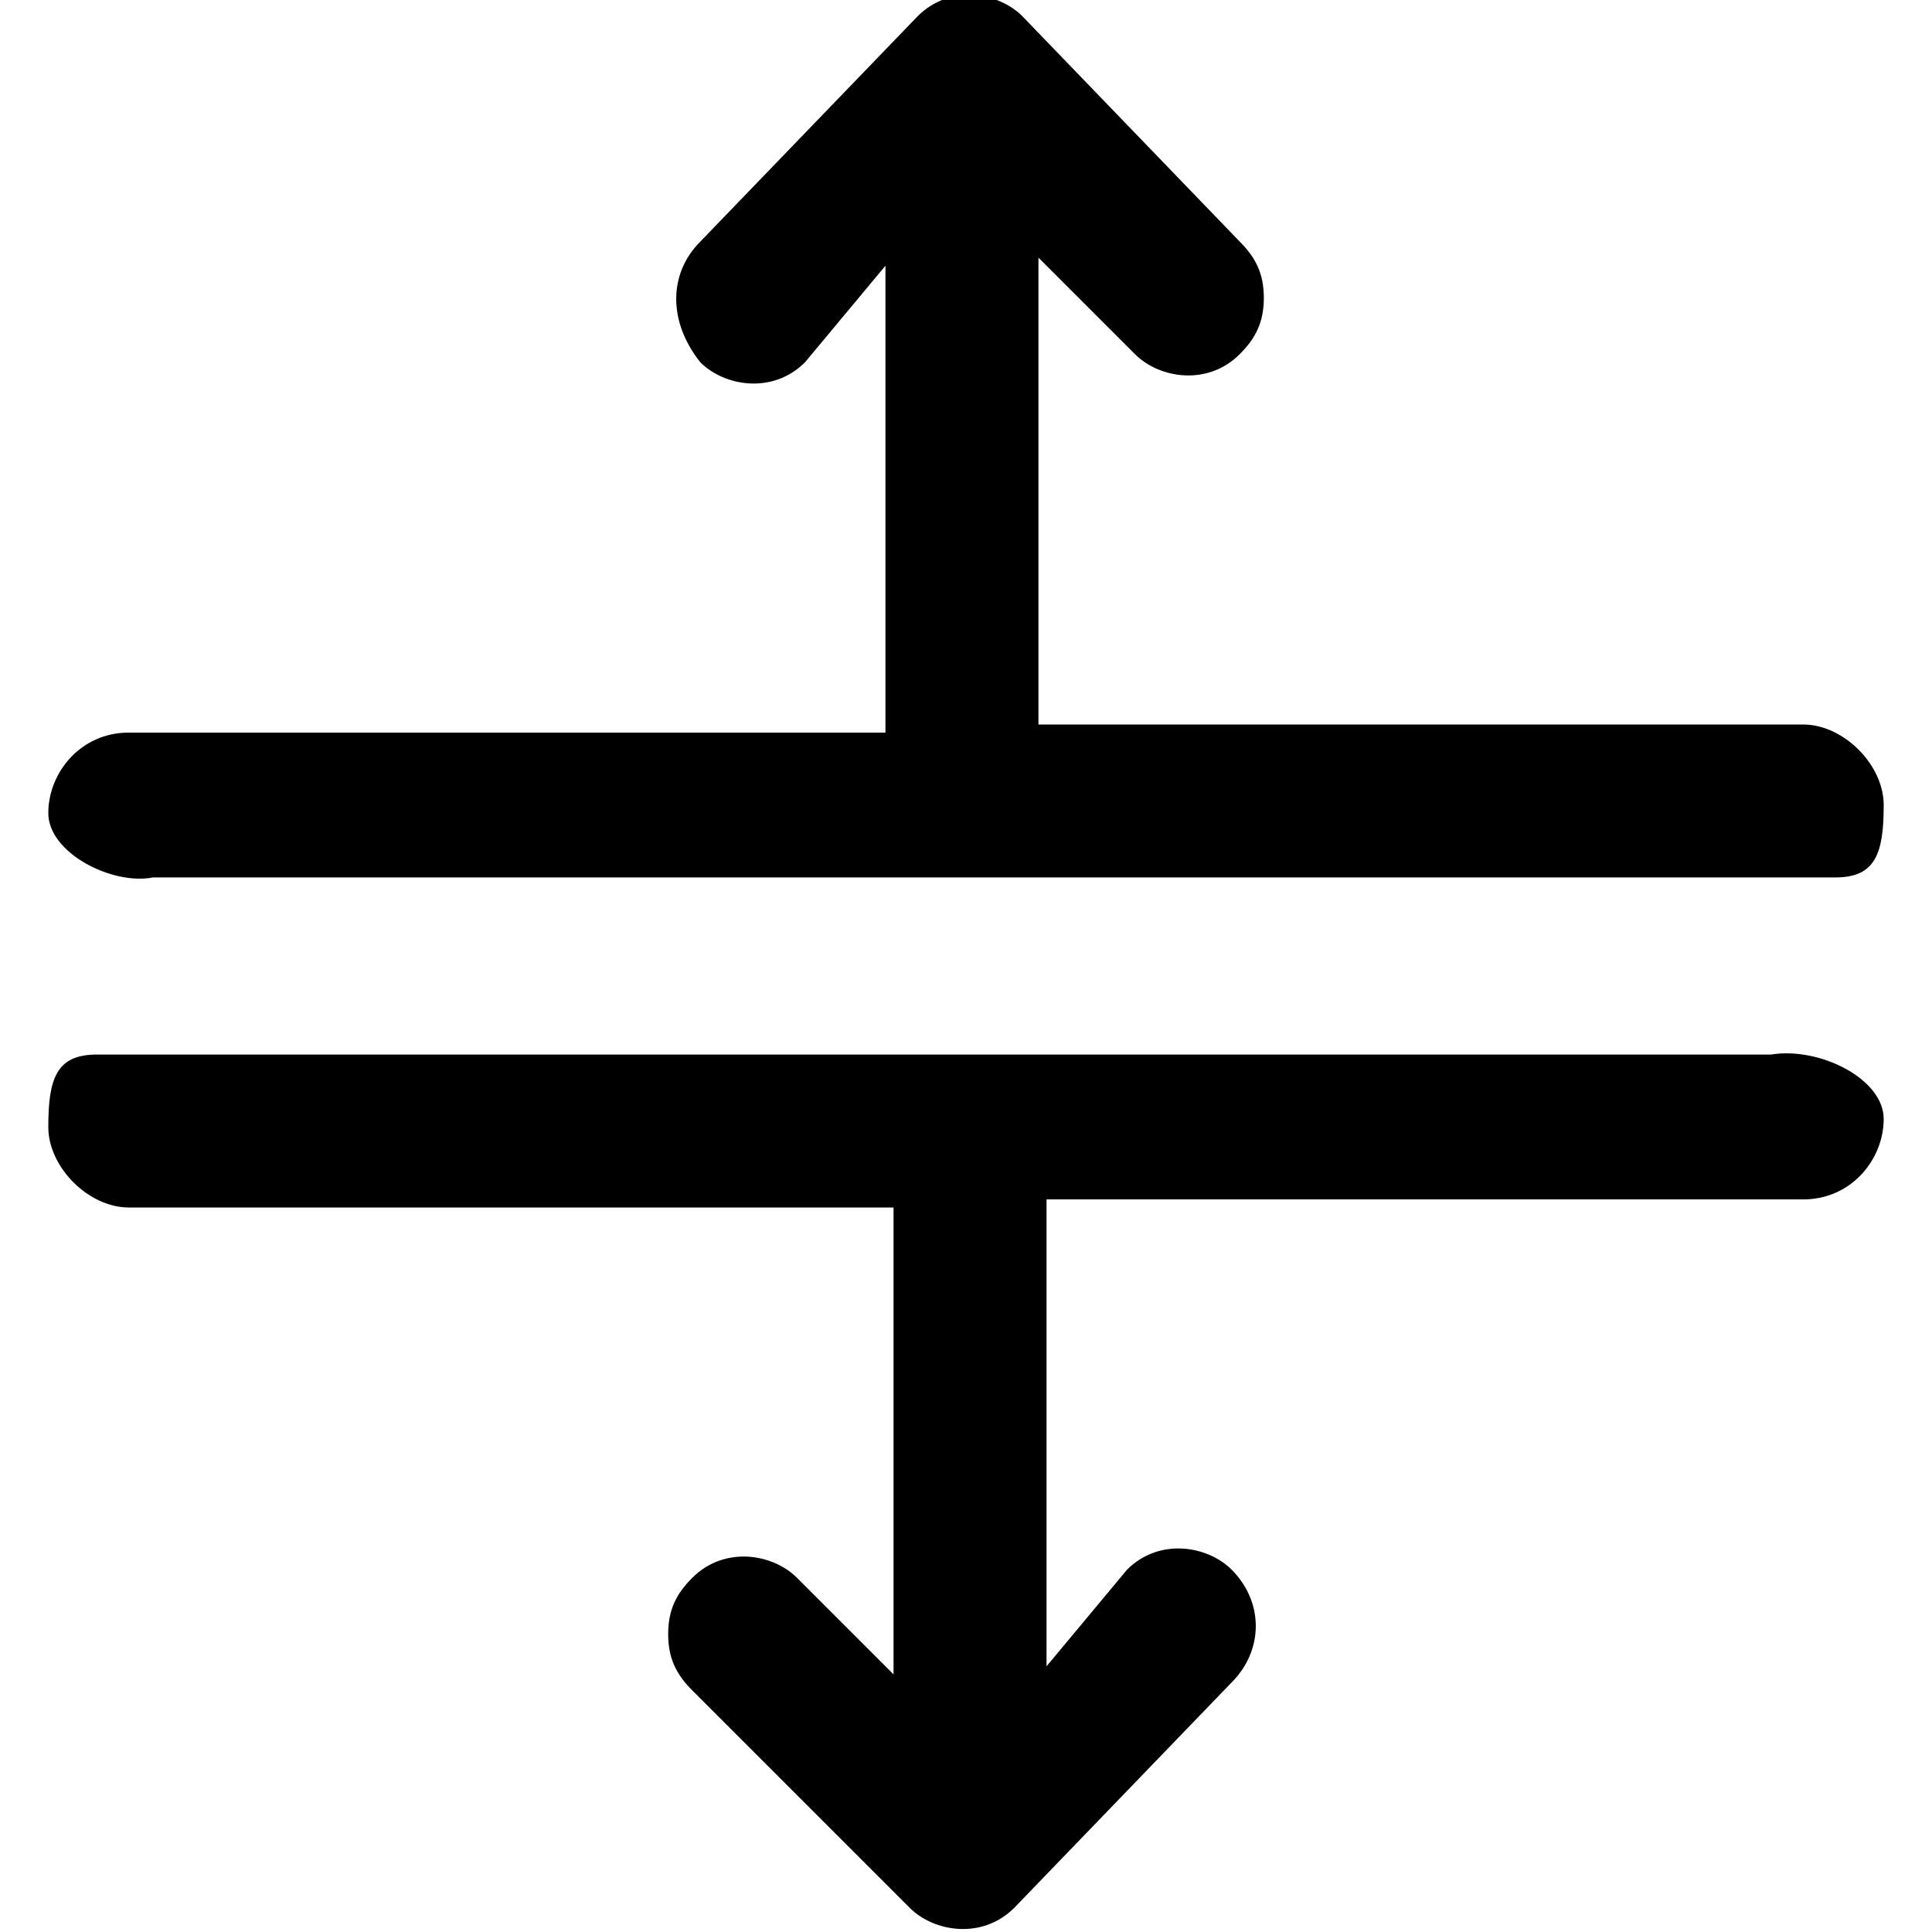 <!-- Generated by IcoMoon.io -->
<svg version="1.1" xmlns="http://www.w3.org/2000/svg" width="32" height="32" viewBox="0 0 32 32">
<title>increase</title>
<path d="M31.2 18.533c0 0.667-0.533 1.333-1.333 1.333h-12.533v7.733l1.333-1.6c0 0 0 0 0 0 0.533-0.533 1.333-0.4 1.733 0 0.533 0.533 0.533 1.333 0 1.867l-3.6 3.733c-0.533 0.533-1.333 0.4-1.733 0l-3.6-3.6c-0.267-0.267-0.4-0.533-0.4-0.933s0.133-0.667 0.4-0.933c0 0 0 0 0 0 0.533-0.533 1.333-0.4 1.733 0l1.6 1.6v-7.733h-12.667c-0.667 0-1.333-0.667-1.333-1.333 0-0.8 0.133-1.2 0.8-1.2h27.733c0.8-0.133 1.867 0.4 1.867 1.067zM0.8 13.467c0-0.667 0.533-1.333 1.333-1.333h12.533v-7.733l-1.333 1.6c0 0 0 0 0 0-0.533 0.533-1.333 0.4-1.733 0-0.533-0.667-0.533-1.467 0-2l3.6-3.733c0.533-0.533 1.333-0.4 1.733 0l3.6 3.733c0.267 0.267 0.4 0.533 0.4 0.933s-0.133 0.667-0.4 0.933c0 0 0 0 0 0-0.533 0.533-1.333 0.4-1.733 0l-1.6-1.6v7.733h12.667c0.667 0 1.333 0.667 1.333 1.333 0 0.8-0.133 1.2-0.8 1.2h-27.867c-0.667 0.133-1.733-0.4-1.733-1.067z"></path>
</svg>
